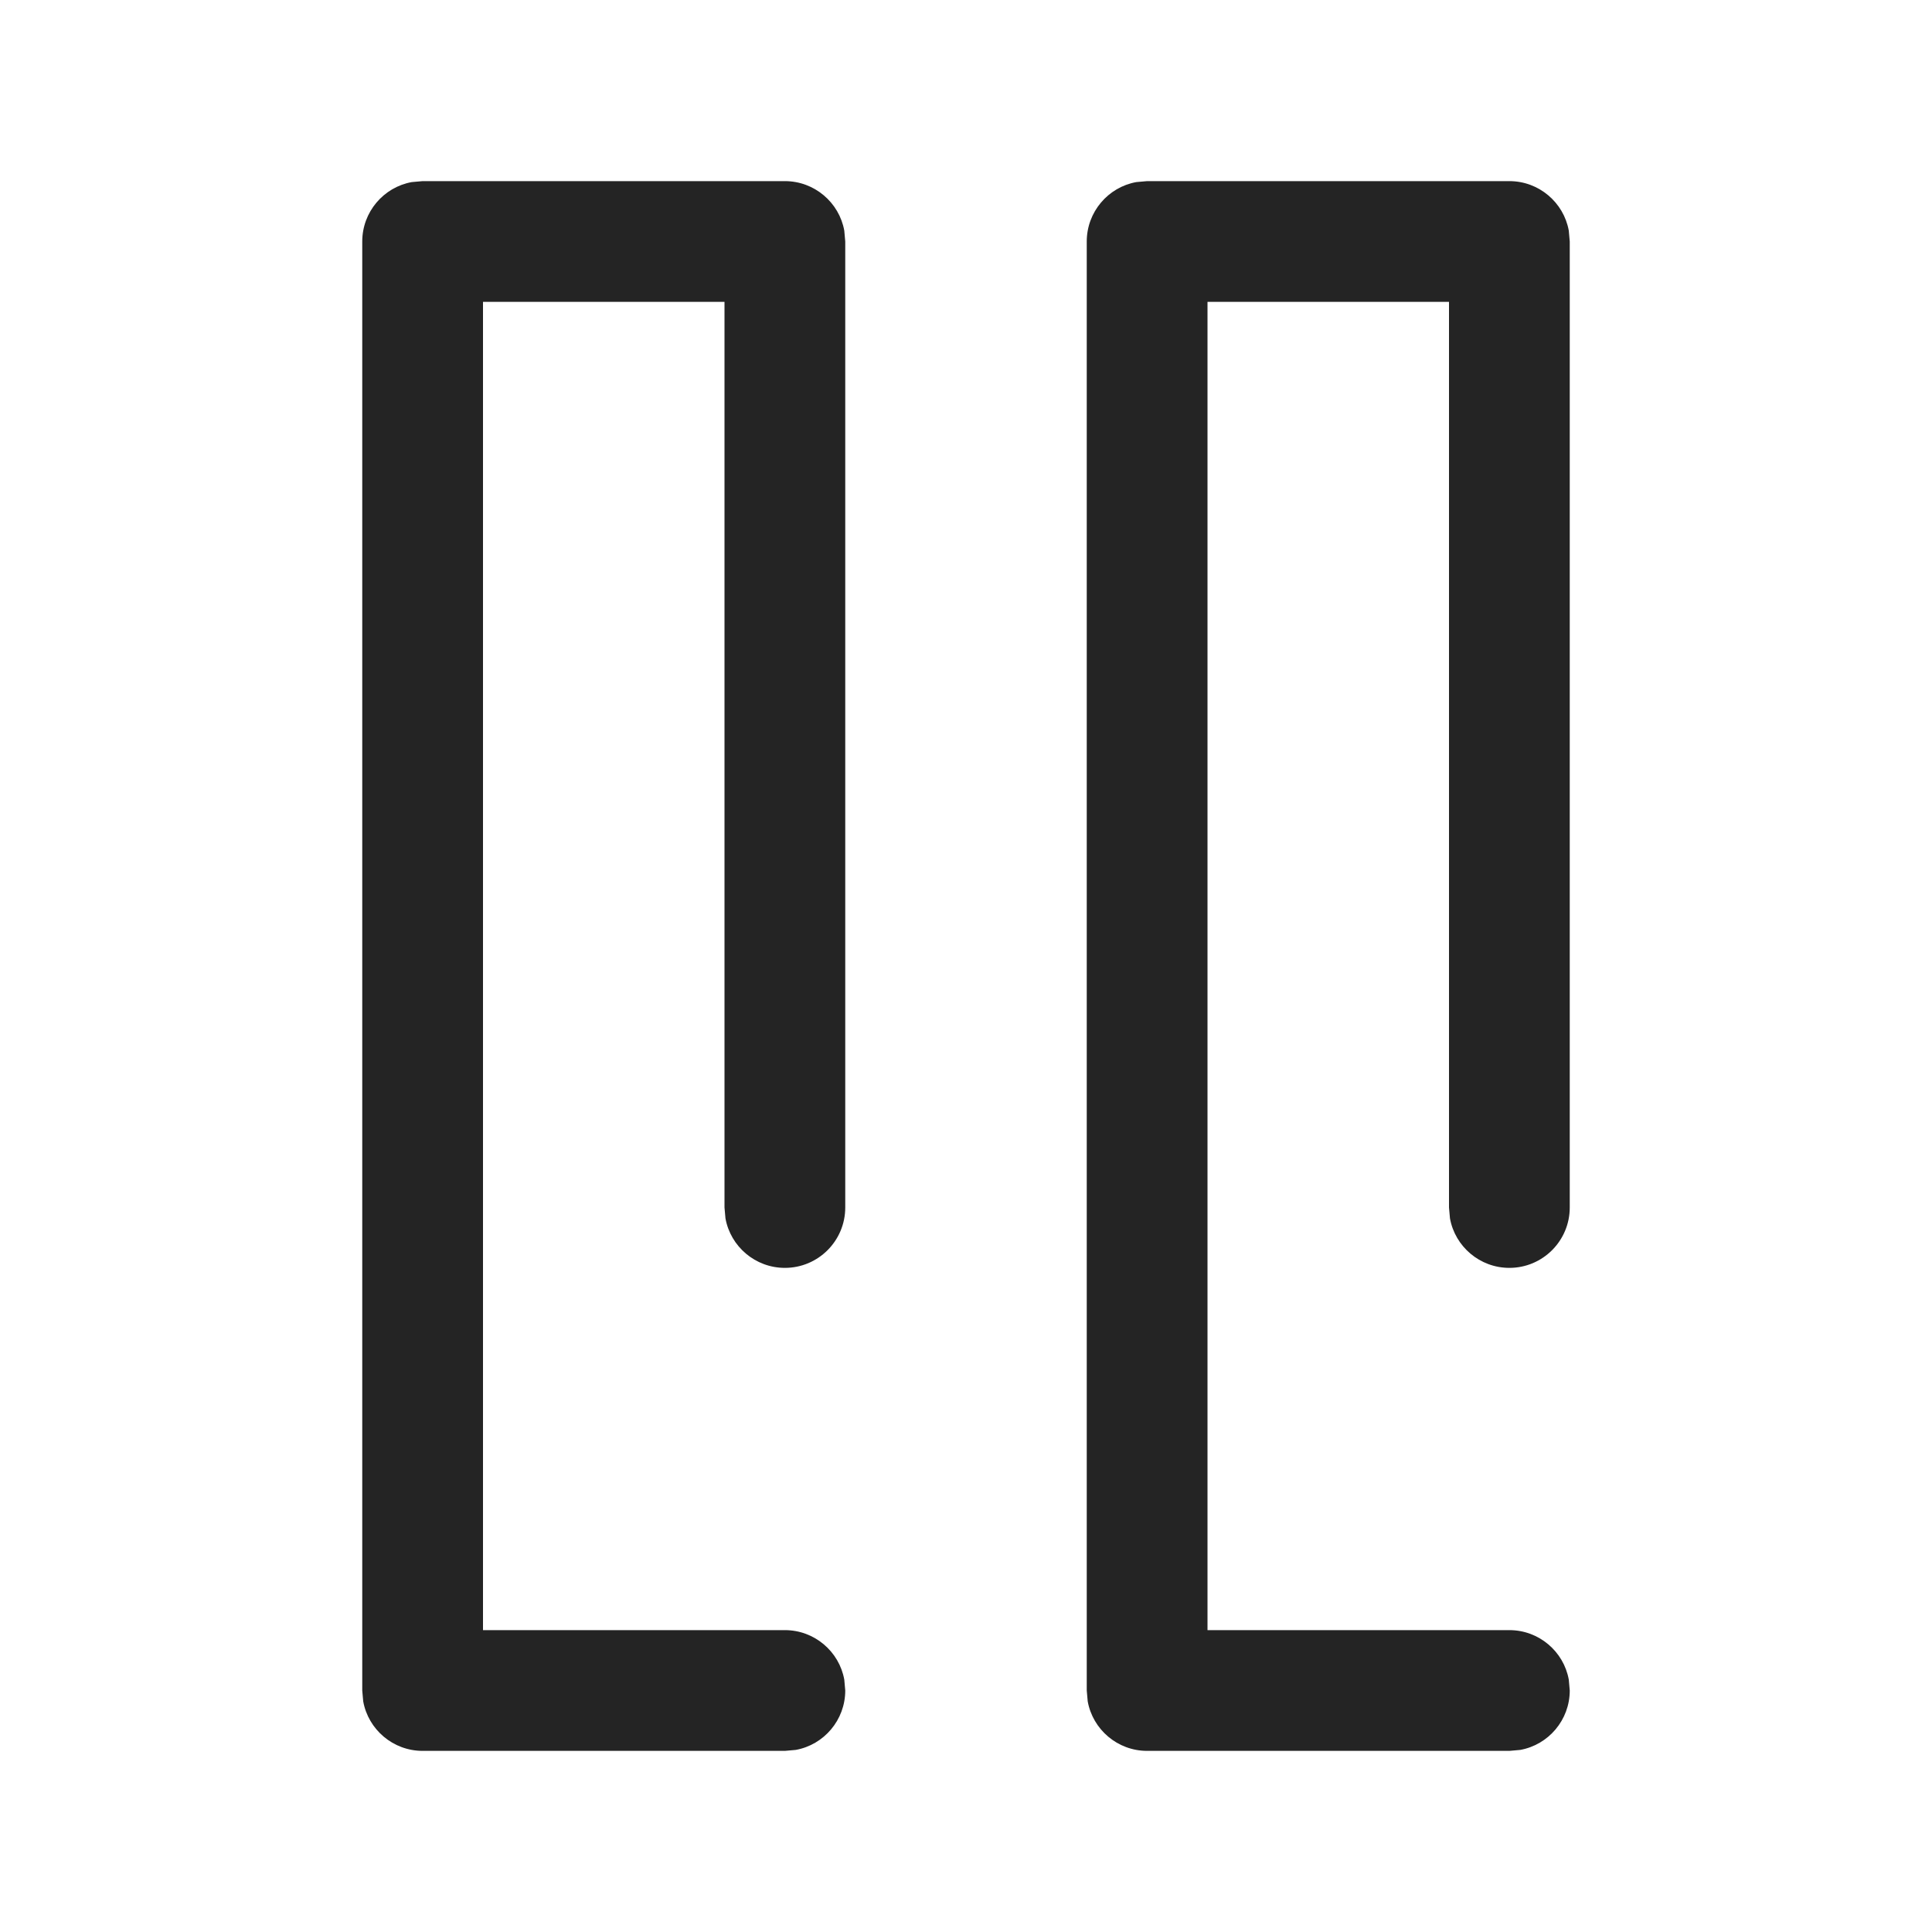 <svg width="16" height="16" viewBox="0 0 16 16" fill="none" xmlns="http://www.w3.org/2000/svg">
<path fill-rule="evenodd" clip-rule="evenodd" d="M6.992 1.91C6.95 1.677 6.745 1.5 6.5 1.5H3.5L3.41 1.508C3.177 1.55 3 1.755 3 2V14L3.008 14.09C3.05 14.323 3.255 14.5 3.5 14.5H6.5L6.59 14.492C6.823 14.45 7 14.245 7 14L6.992 13.91C6.95 13.677 6.745 13.5 6.5 13.5H4V2.5H6V10L6.008 10.09C6.05 10.323 6.255 10.5 6.5 10.5C6.776 10.5 7 10.276 7 10V2L6.992 1.91ZM12.992 1.91C12.95 1.677 12.745 1.5 12.5 1.5H9.5L9.41 1.508C9.177 1.55 9 1.755 9 2V14L9.008 14.09C9.05 14.323 9.255 14.5 9.5 14.5H12.5L12.59 14.492C12.823 14.45 13 14.245 13 14L12.992 13.91C12.95 13.677 12.745 13.5 12.5 13.5H10V2.5H12V10L12.008 10.09C12.05 10.323 12.255 10.5 12.5 10.5C12.776 10.5 13 10.276 13 10V2L12.992 1.91Z" fill="#242424"/>
</svg>

